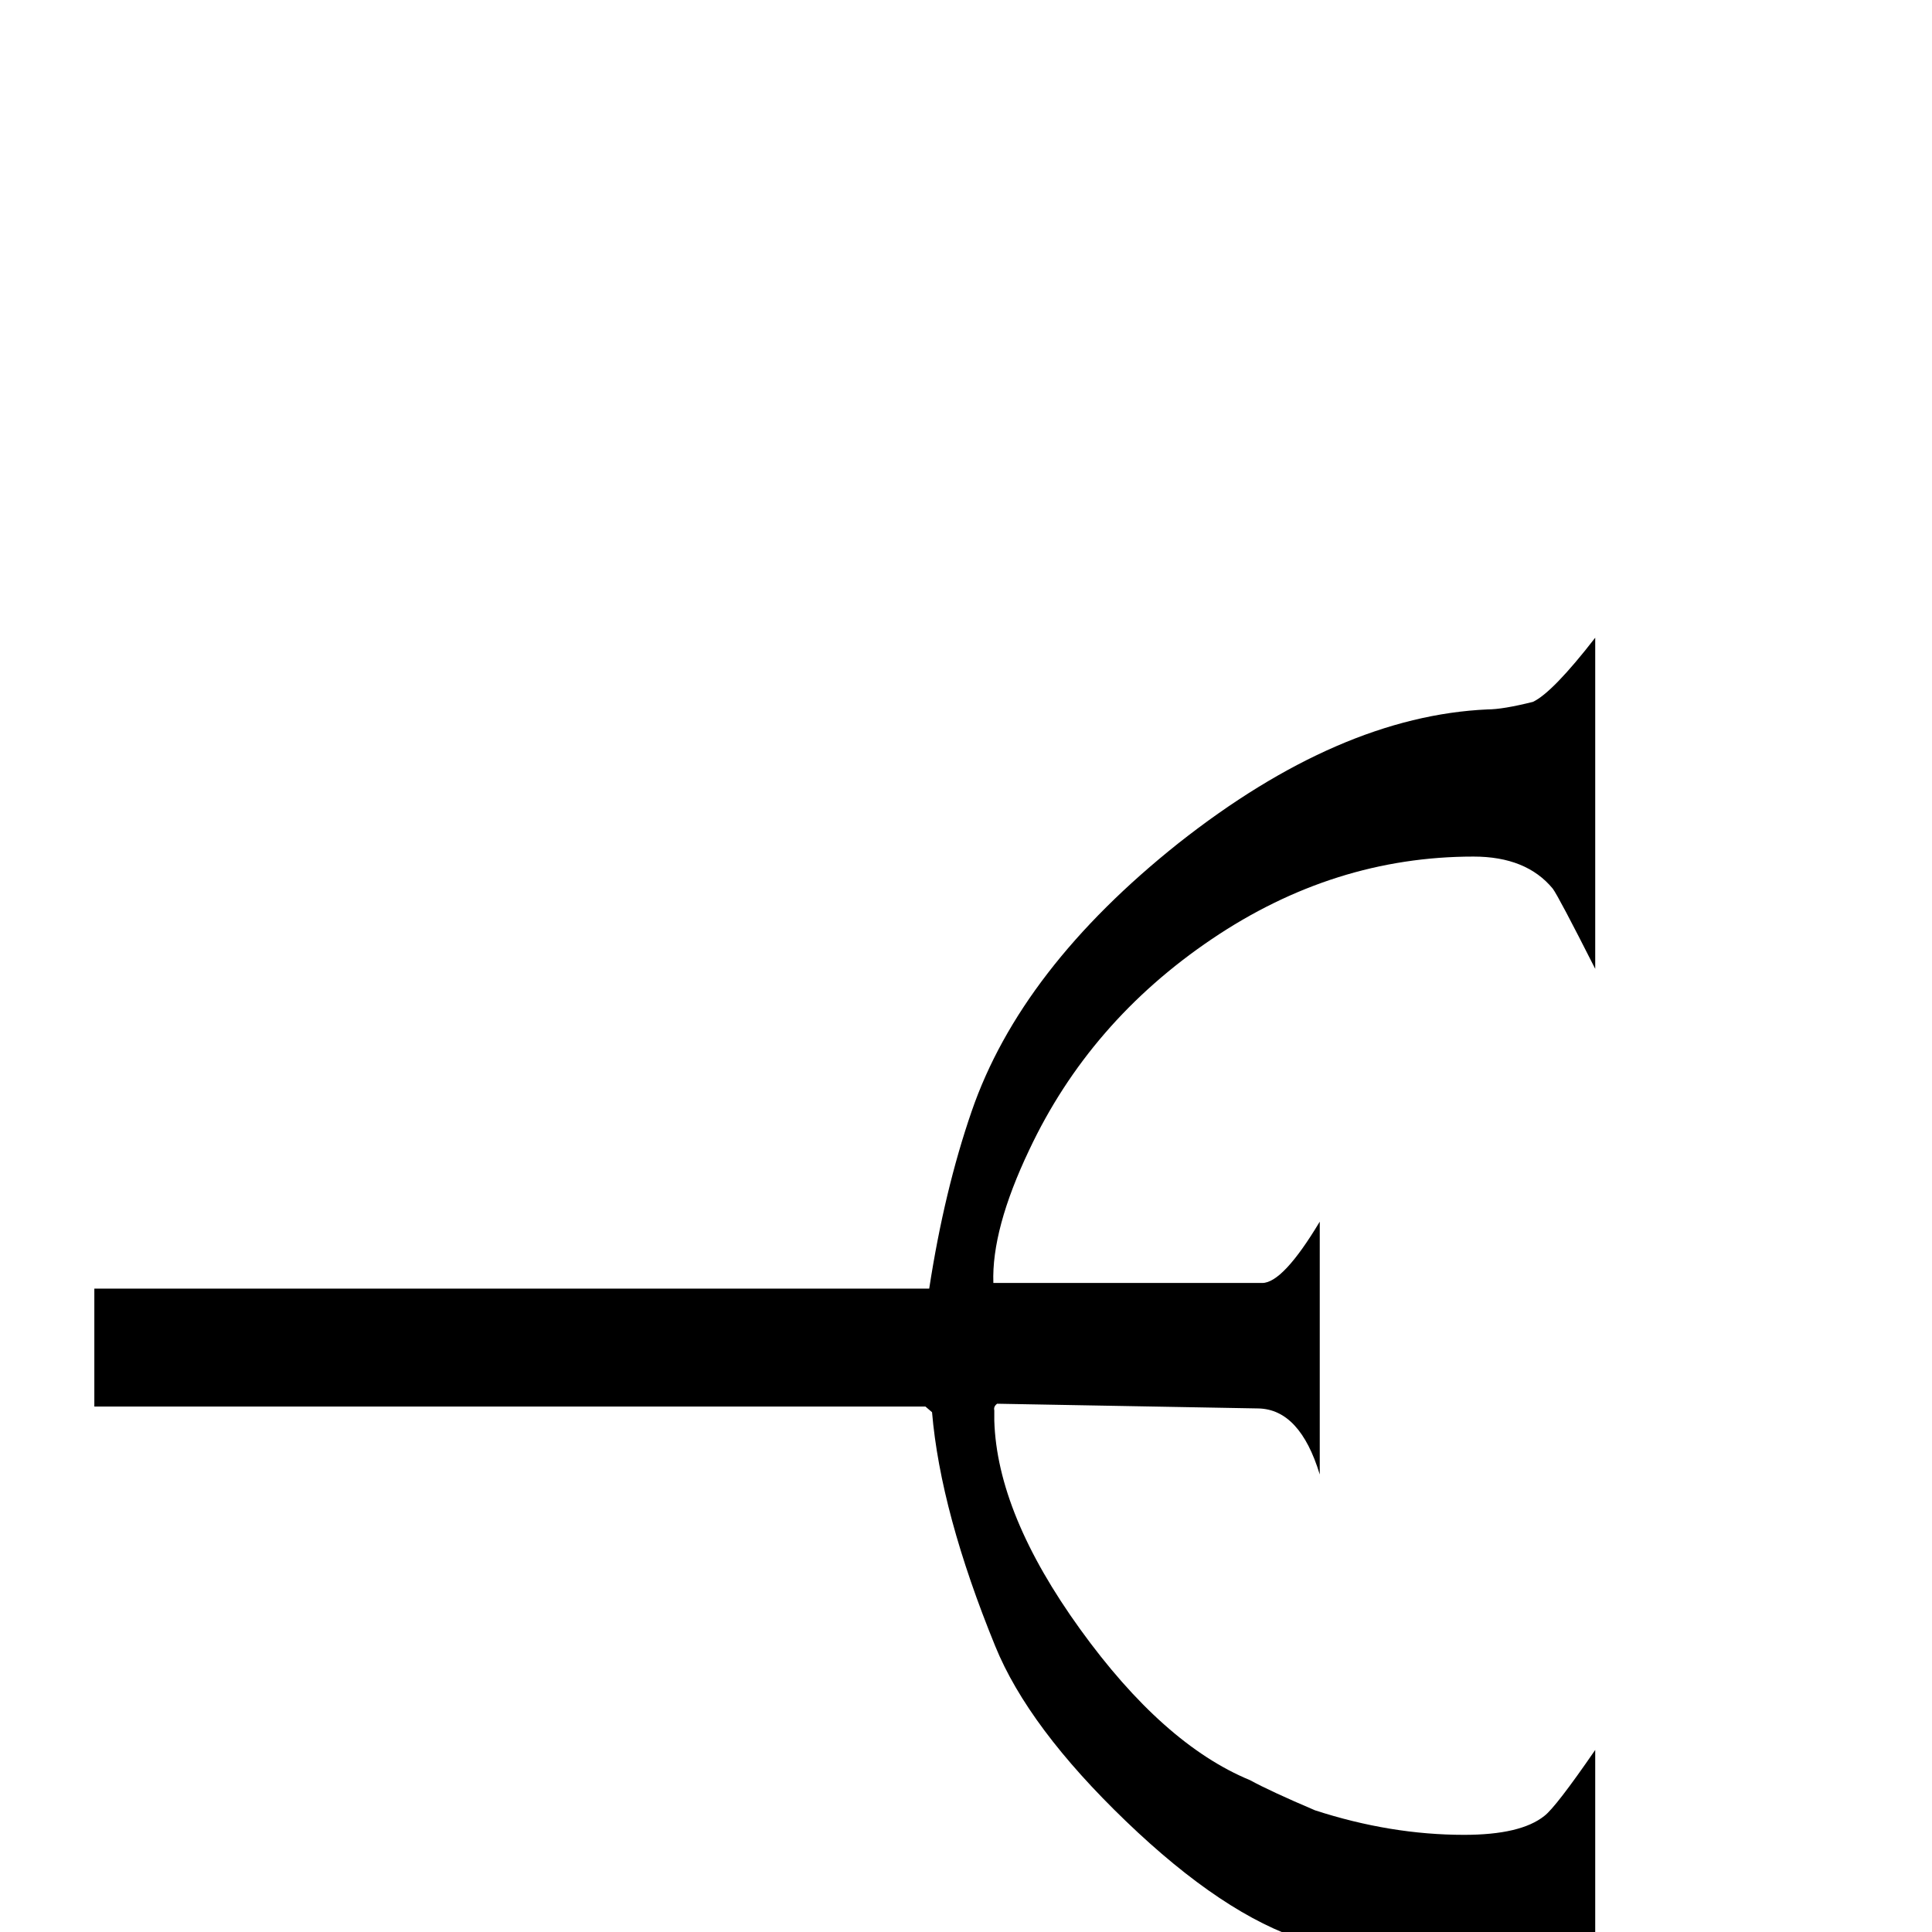 <?xml version="1.0" standalone="no"?>
<!DOCTYPE svg PUBLIC "-//W3C//DTD SVG 1.1//EN" "http://www.w3.org/Graphics/SVG/1.1/DTD/svg11.dtd" >
<svg viewBox="0 -442 2048 2048">
  <g transform="matrix(1 0 0 -1 0 1606)">
   <path fill="currentColor"
d="M1691 -149q-10 25 -35 54q-28 33 -50.5 37t-68.5 9q-42 5 -154 40q-86 27 -189.5 126.5t-138.5 185.5q-58 142 -67 248l-7 6h-881v125h885q16 104 45 188q52 151 219 284q171 135 328 142q16 0 48 8q21 10 66 68v-351q-39 77 -45 85q-28 34 -84 34q-148 0 -277.5 -87.5
t-193.5 -223.5q-40 -84 -38 -141h285q22 0 61 65v-268q-21 69 -65 70l-277 5q-4 -3 -3 -7v-11q3 -99 91 -221t180 -160q22 -12 69 -32q80 -26 158 -26q60 0 85 20q12 9 54 70v-342z" />
  </g>

</svg>
